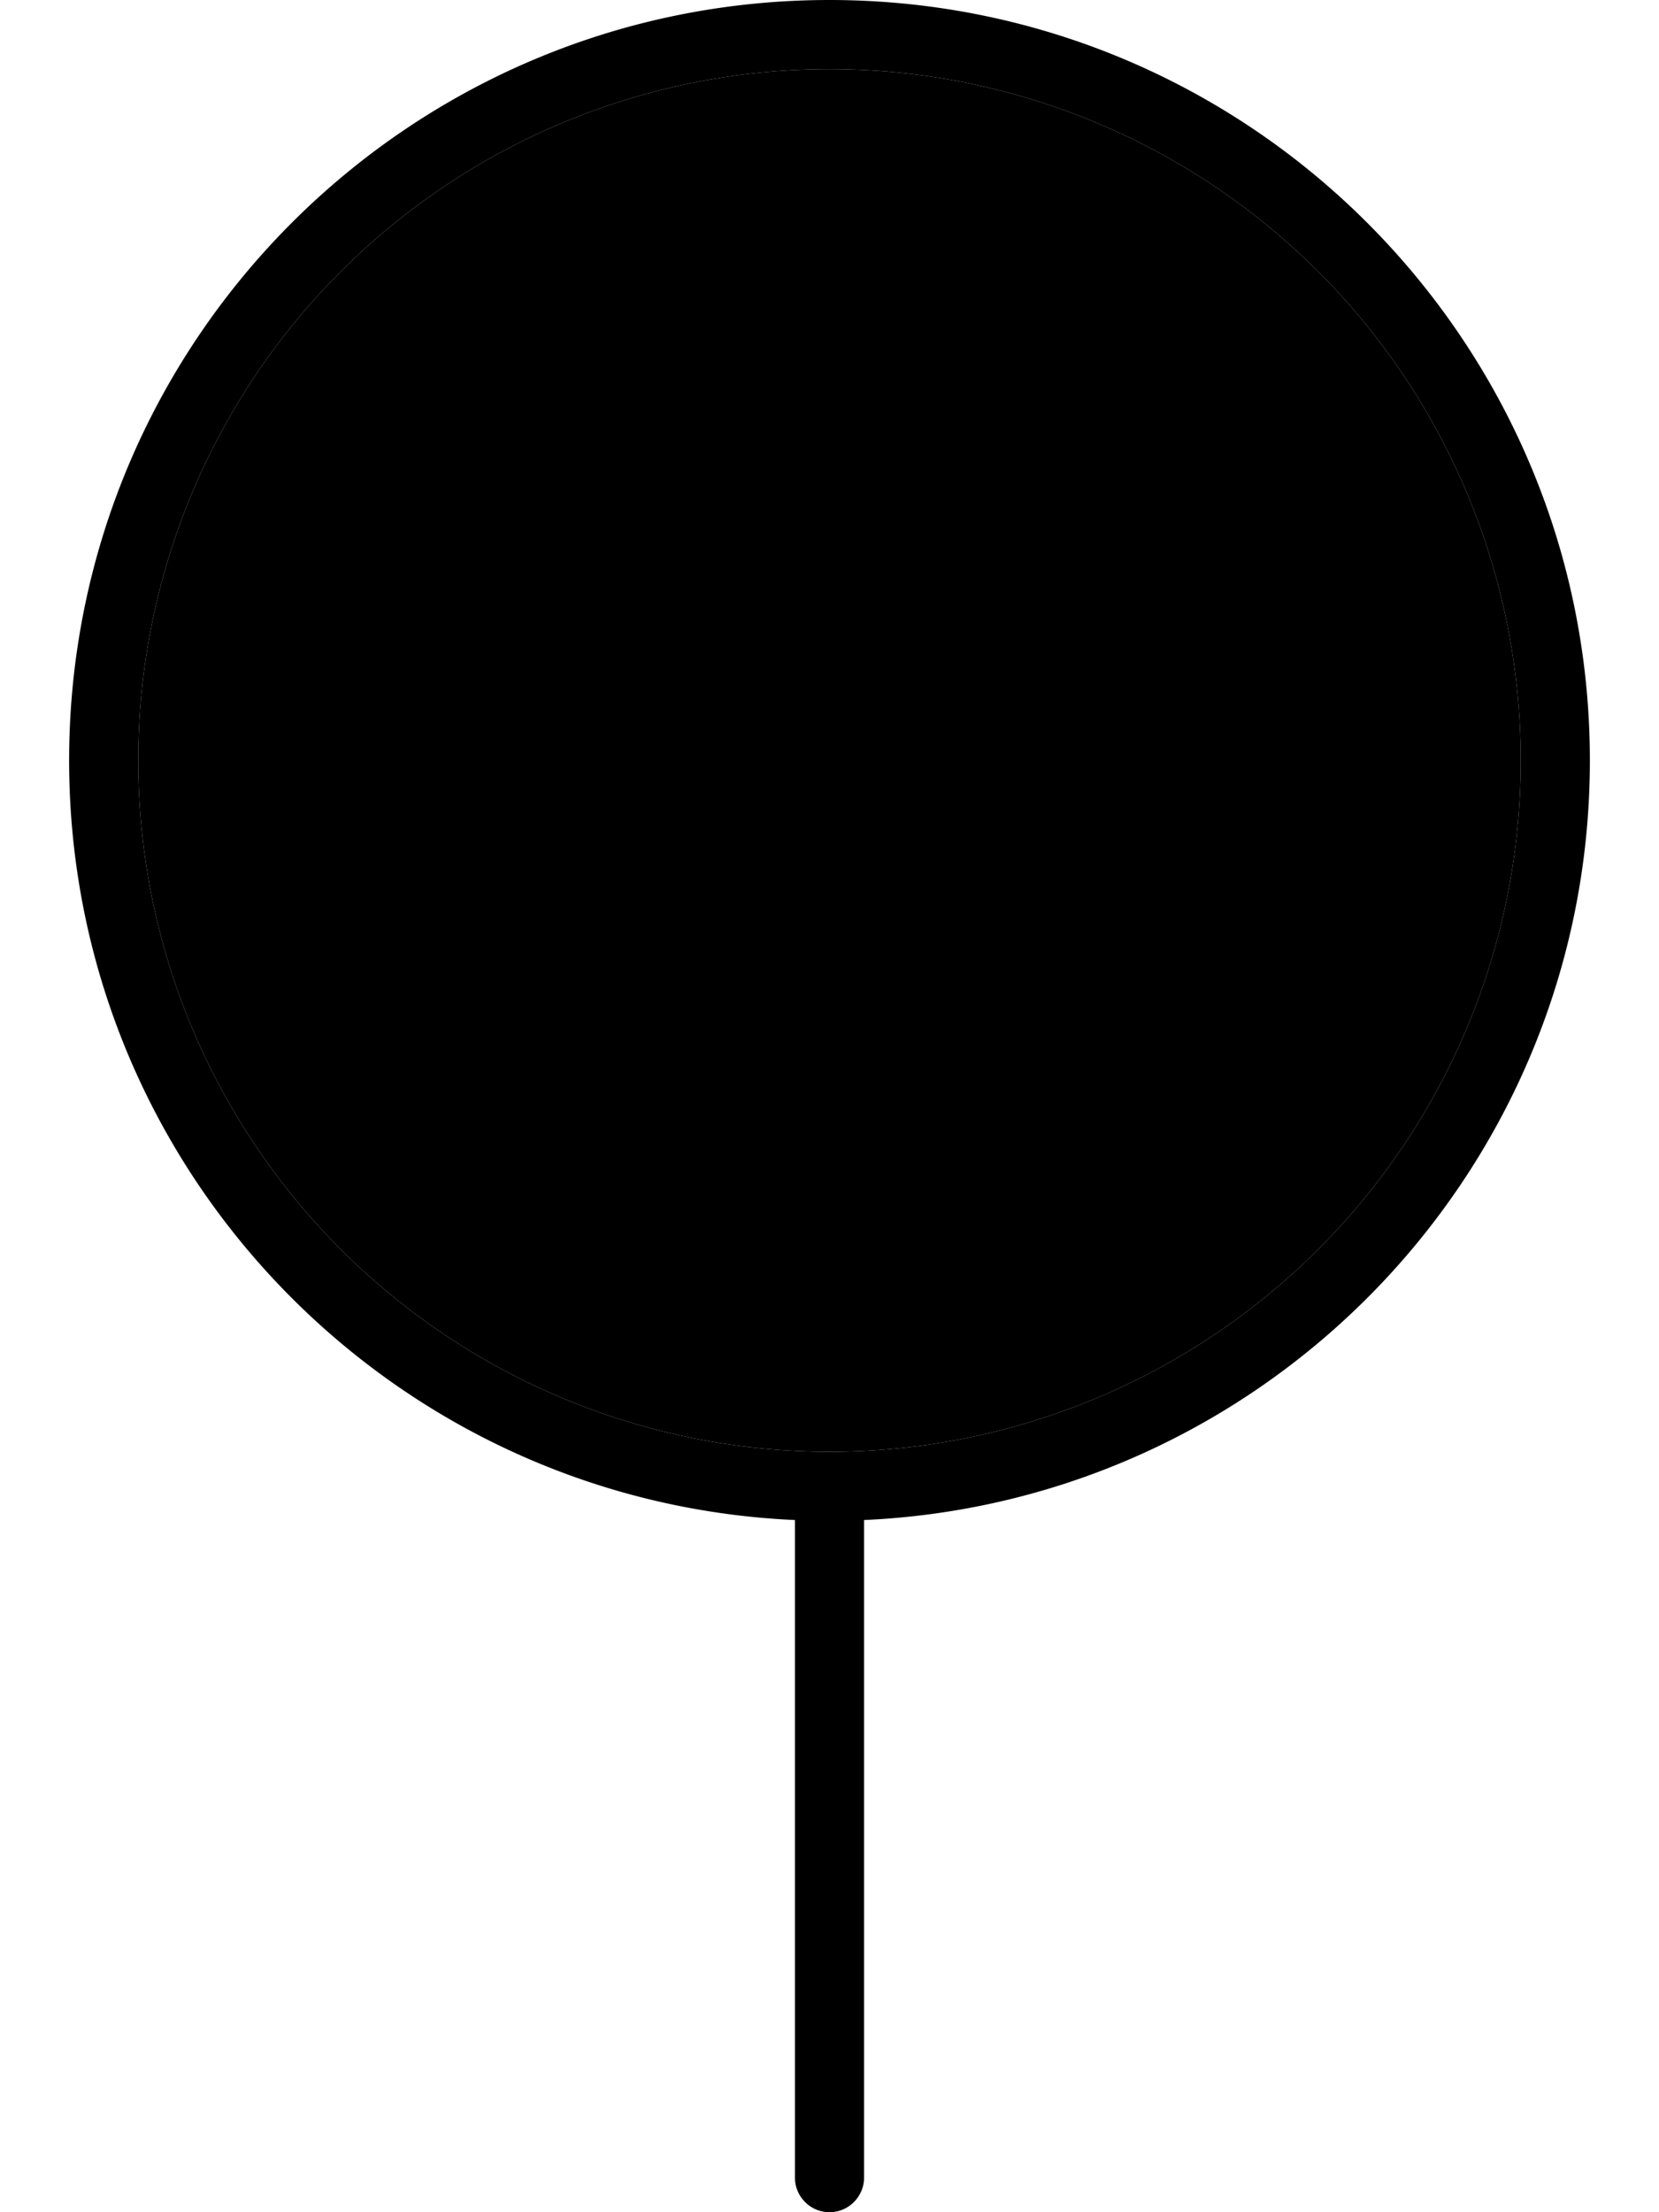 <svg xmlns="http://www.w3.org/2000/svg" viewBox="0 0 384 512"><path class="pr-icon-duotone-secondary" d="M32 176a160 160 0 1 0 320 0A160 160 0 1 0 32 176z"/><path class="pr-icon-duotone-primary" d="M32 176a160 160 0 1 1 320 0A160 160 0 1 1 32 176zM200 351.8c93.5-4.2 168-81.3 168-175.8C368 78.8 289.2 0 192 0S16 78.8 16 176c0 94.5 74.5 171.6 168 175.8L184 504c0 4.4 3.6 8 8 8s8-3.6 8-8l0-152.2z"/></svg>